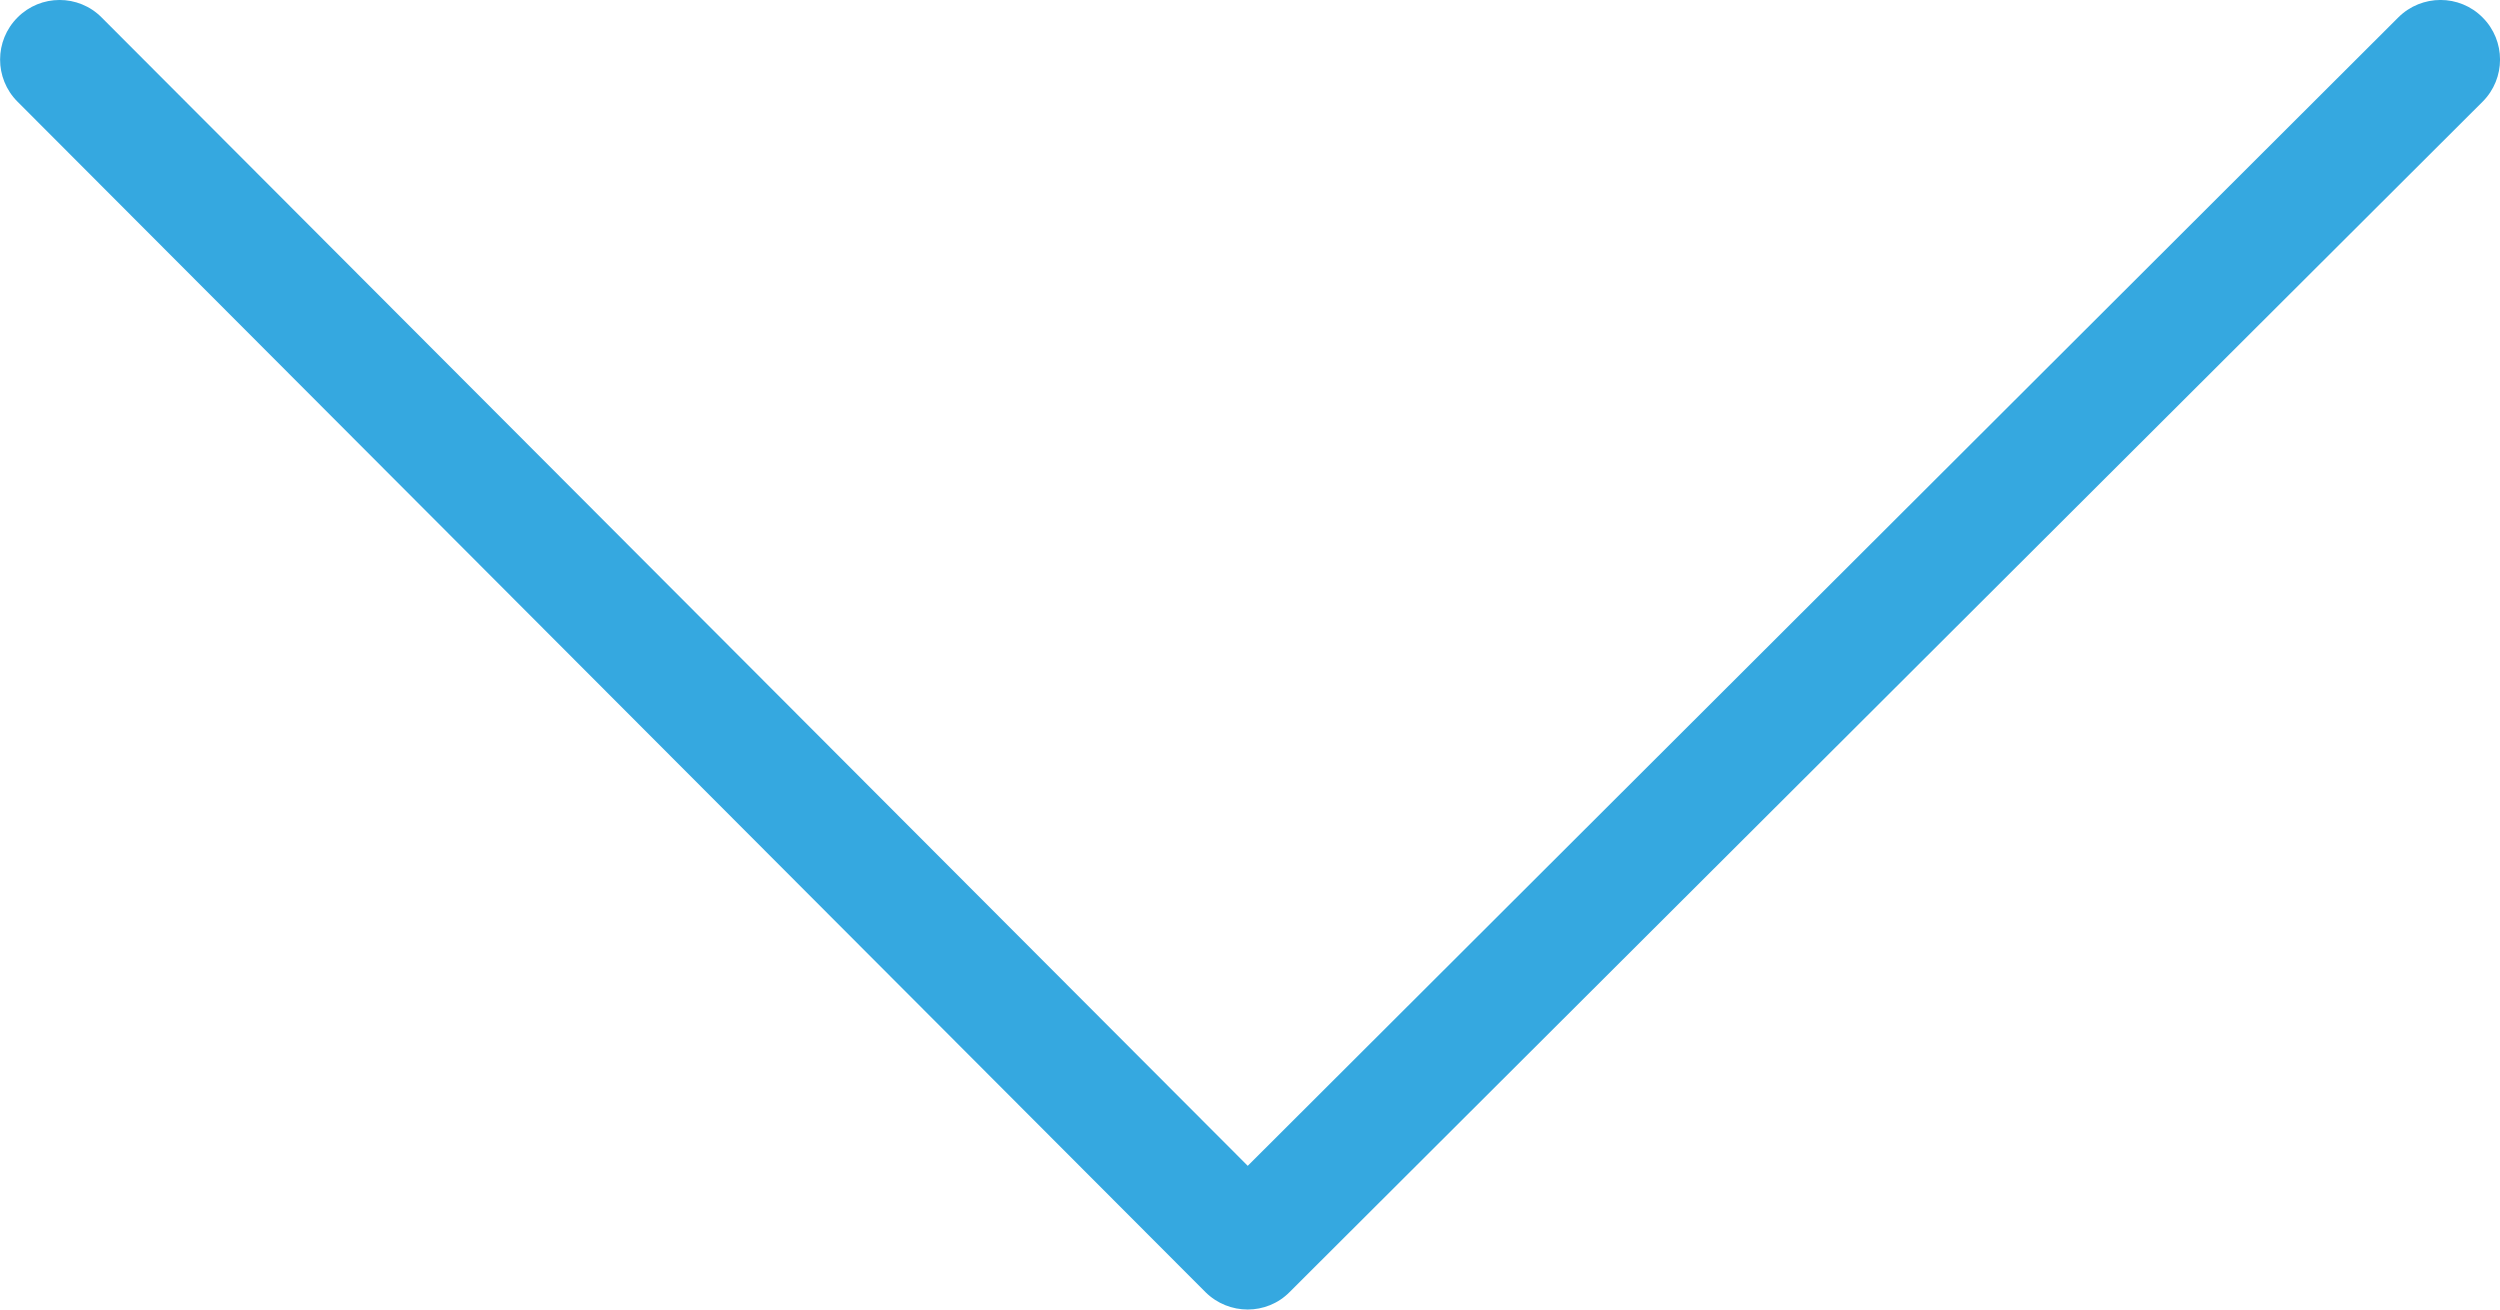 <?xml version="1.0" encoding="utf-8"?>
<!-- Generator: Adobe Illustrator 17.0.2, SVG Export Plug-In . SVG Version: 6.00 Build 0)  -->
<!DOCTYPE svg PUBLIC "-//W3C//DTD SVG 1.1//EN" "http://www.w3.org/Graphics/SVG/1.1/DTD/svg11.dtd">
<svg version="1.1" id="Ebene_1" xmlns="http://www.w3.org/2000/svg" xmlns:xlink="http://www.w3.org/1999/xlink" x="0px" y="0px"
	 width="21px" height="11px" viewBox="0 0 21 11" enable-background="new 0 0 21 11" xml:space="preserve">
<path fill="#35A8E0" d="M10.481,11c-0.129,0-0.257-0.049-0.355-0.146L0.146,0.853c-0.194-0.195-0.194-0.512,0.002-0.707
	C0.341-0.048,0.659-0.05,0.854,0.147l9.627,9.646l9.666-9.648c0.195-0.193,0.512-0.195,0.707,0.002c0.195,0.195,0.195,0.512,0,0.707
	l-10.021,9.999C10.737,10.951,10.608,11,10.481,11z"/>
</svg>
